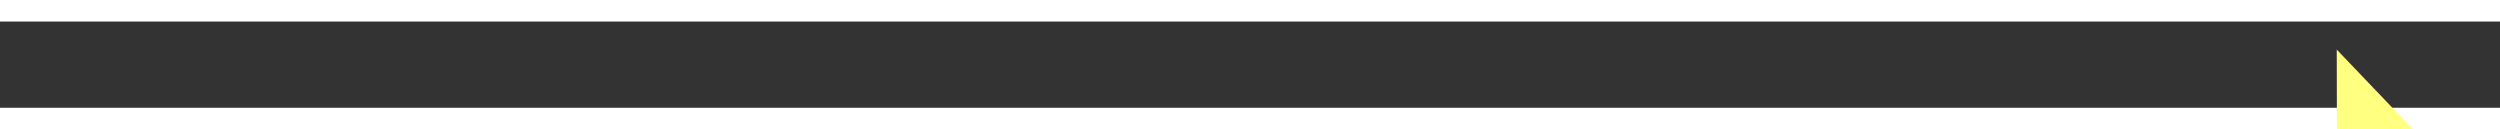 ﻿<?xml version="1.0" encoding="utf-8"?>
<svg version="1.1" xmlns:xlink="http://www.w3.org/1999/xlink" width="116px" height="6px" preserveAspectRatio="xMinYMid meet" viewBox="952 9021  116 4" xmlns="http://www.w3.org/2000/svg">
  <rect x="952" y="9021" width="116" height="4" fill="#333333" stroke="none"/>
  <g transform="matrix(-0.961 -0.276 0.276 -0.961 -506.202 17974.858 )">
    <path d="M 1059 9029.8  L 1065 9023.5  L 1059 9017.2  L 1059 9029.8  Z " fill-rule="nonzero" fill="#ffff80" stroke="none" transform="matrix(-0.961 0.278 -0.278 -0.961 4490.15 17409.662 )" />
    <path d="M 954 9023.5  L 1060 9023.5  " stroke-width="1" stroke-dasharray="9,4" stroke="#ffff80" fill="none" transform="matrix(-0.961 0.278 -0.278 -0.961 4490.15 17409.662 )" />
  </g>
</svg>
